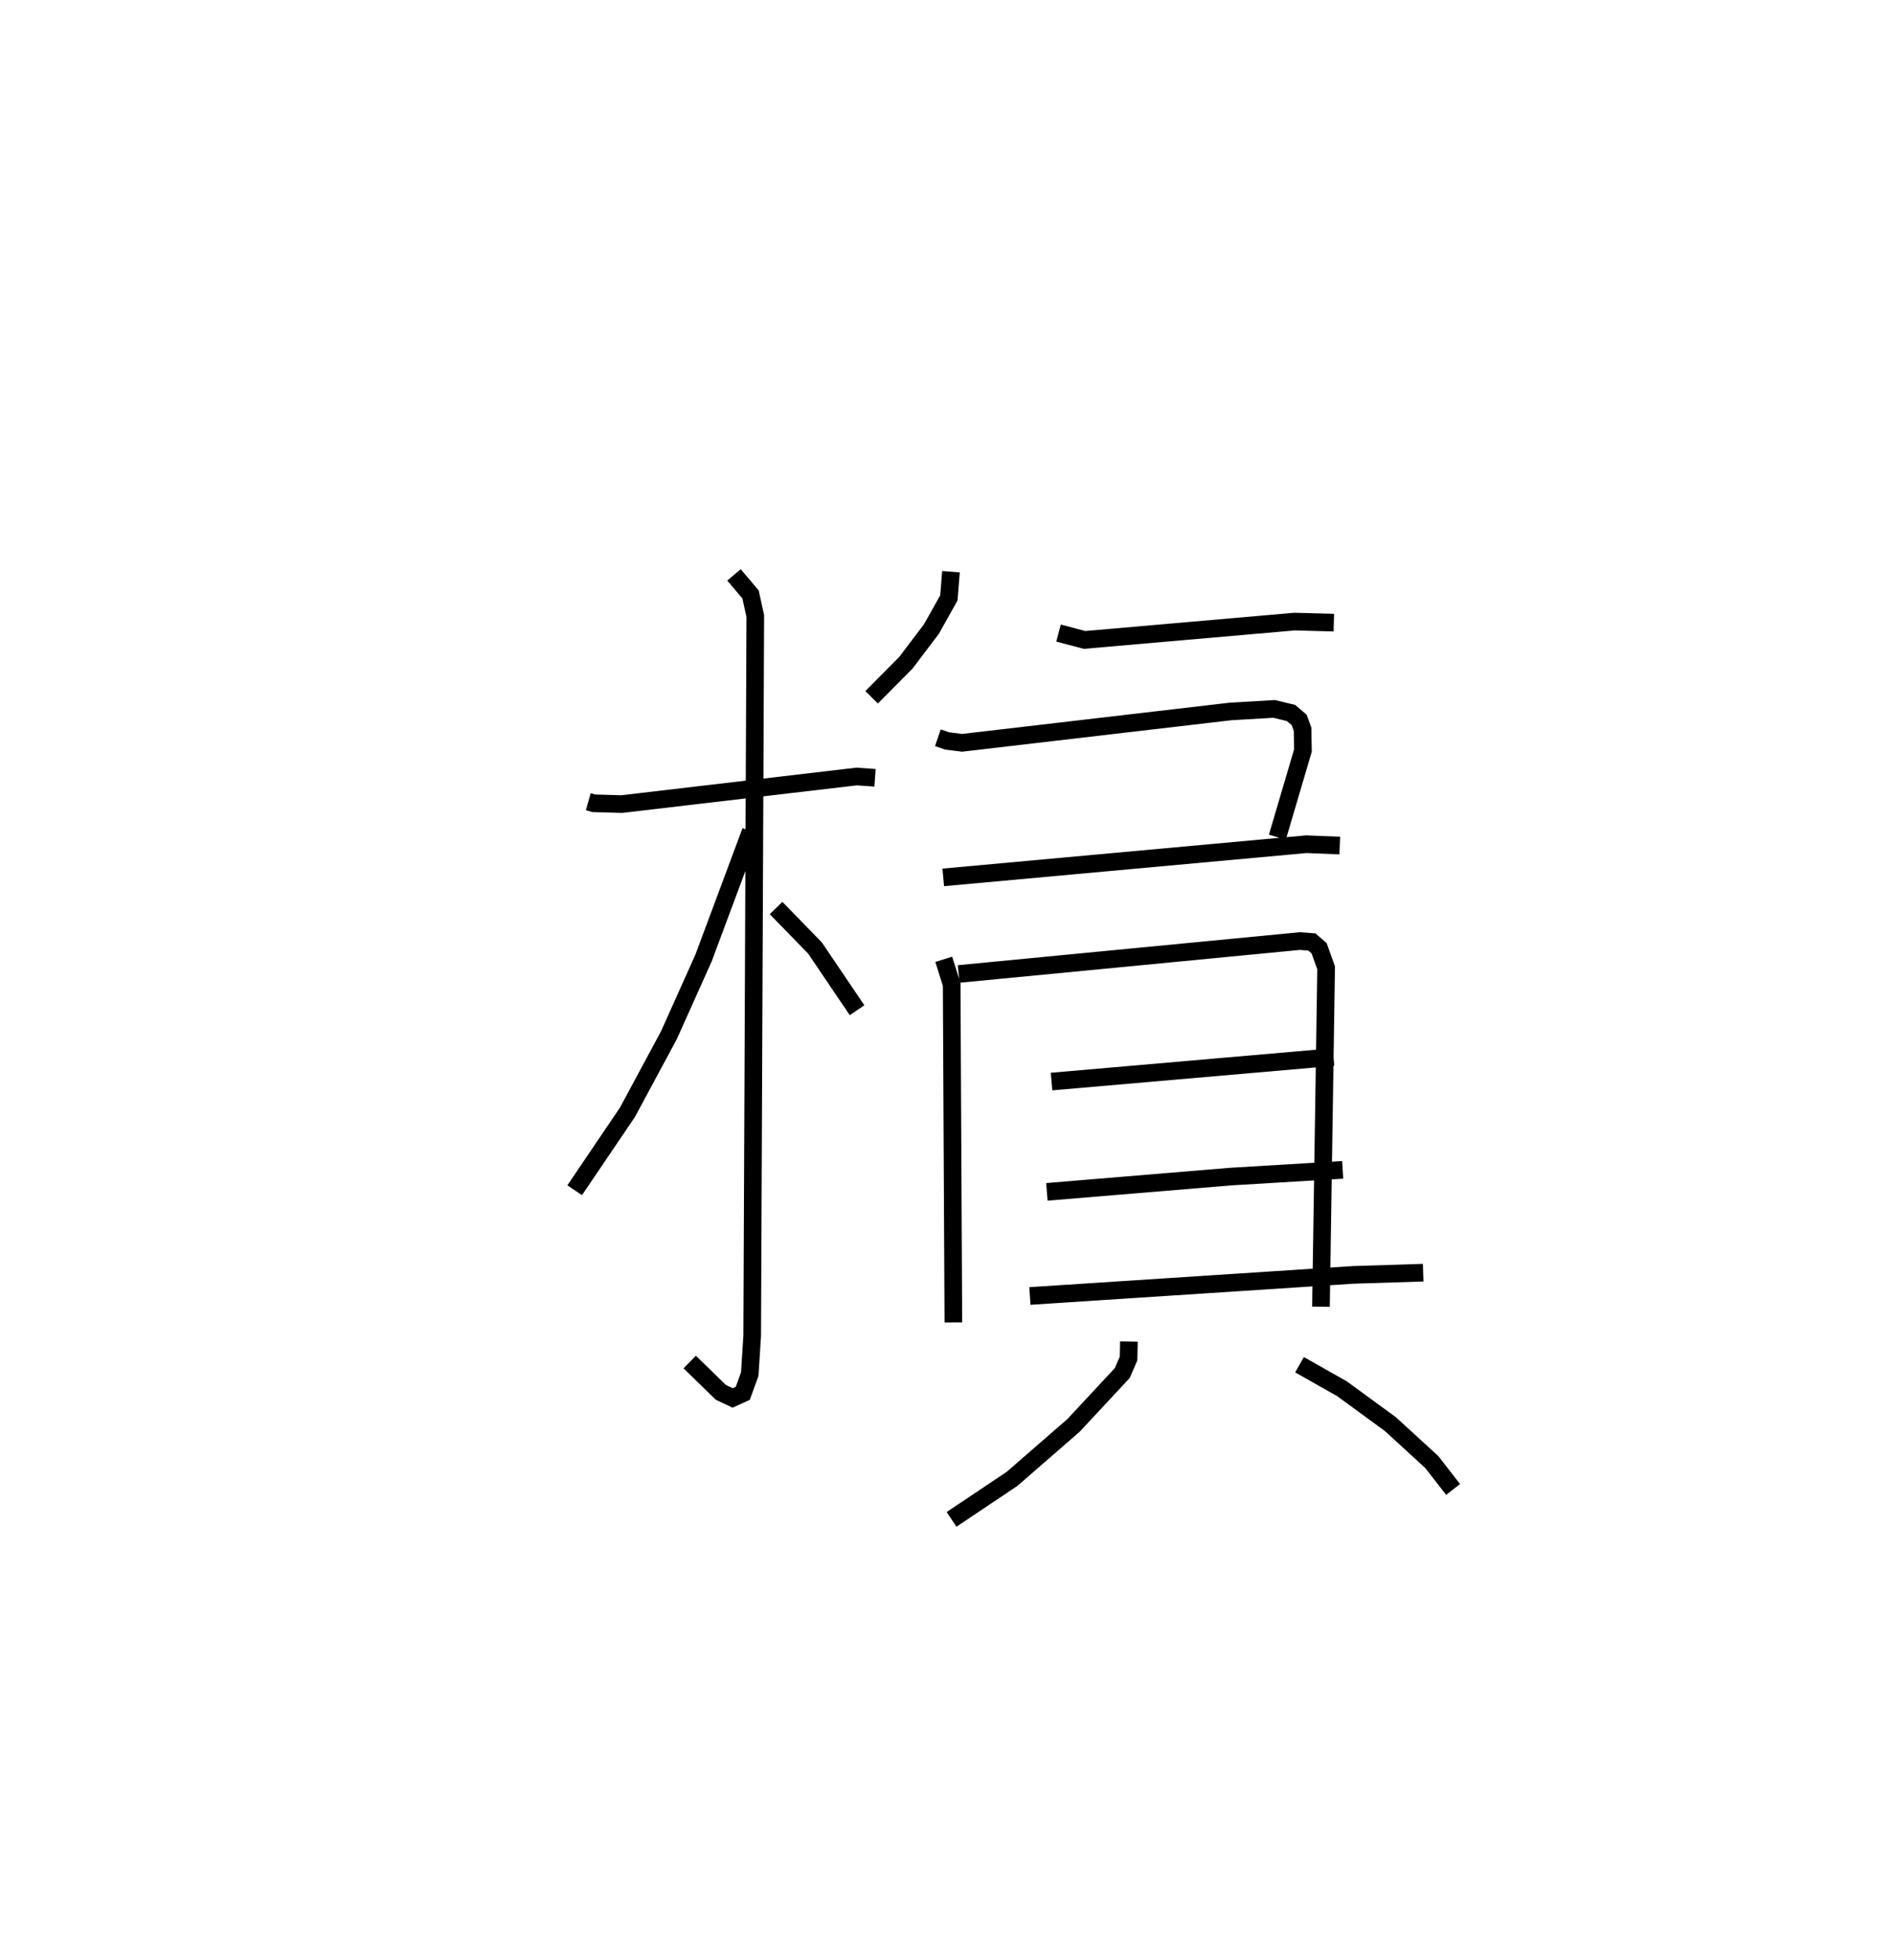 <?xml version="1.0" encoding="utf-8" ?>
<svg baseProfile="full" height="111.132" version="1.1" width="107.416" xmlns="http://www.w3.org/2000/svg" xmlns:ev="http://www.w3.org/2001/xml-events" xmlns:xlink="http://www.w3.org/1999/xlink"><defs /><rect fill="white" height="111.132" width="107.416" x="0" y="0" /><path d="M25,25 m0.0,0.0 m8.364,20.449 l0.311,0.089 1.581,0.046 l13.328,-1.565 1.042,0.074 m-7.998,-11.504 l0.94,1.113 0.267,1.225 l-0.175,40.797 -0.139,2.174 l-0.394,1.088 -0.575,0.263 l-0.666,-0.314 -1.77,-1.722 m3.466,-30.095 l-2.685,7.199 -1.961,4.37 l-2.352,4.369 -2.992,4.418 m11.422,-15.999 l2.209,2.269 2.384,3.525 m5.326,-24.859 l-0.118,1.483 -0.989,1.765 l-1.452,1.916 -1.941,1.955 m10.601,-3.641 l1.474,0.39 11.912,-1.04 l2.227,0.059 m-22.457,6.526 l0.534,0.182 0.836,0.105 l15.22,-1.777 2.477,-0.145 l0.963,0.231 0.46,0.391 l0.194,0.53 0.02,1.208 l-1.449,4.91 m-18.95,2.281 l20.593,-1.881 1.896,0.077 m-22.46,6.449 l0.449,1.428 0.096,19.154 m0.3,-19.752 l19.345,-1.865 0.685,0.05 l0.414,0.359 0.397,1.108 l-0.293,19.21 m-15.279,-12.763 l15.991,-1.39 m-16.256,7.643 l10.413,-0.865 6.363,-0.382 m-17.74,7.149 l18.326,-1.195 3.978,-0.126 m-16.687,3.904 l-0.021,0.959 -0.357,0.827 l-2.764,2.968 -3.486,3.031 l-3.432,2.297 m19.735,-8.769 l2.417,1.369 2.732,1.996 l2.354,2.155 1.206,1.552 " fill="none" stroke="black" stroke-width="1" /></svg>